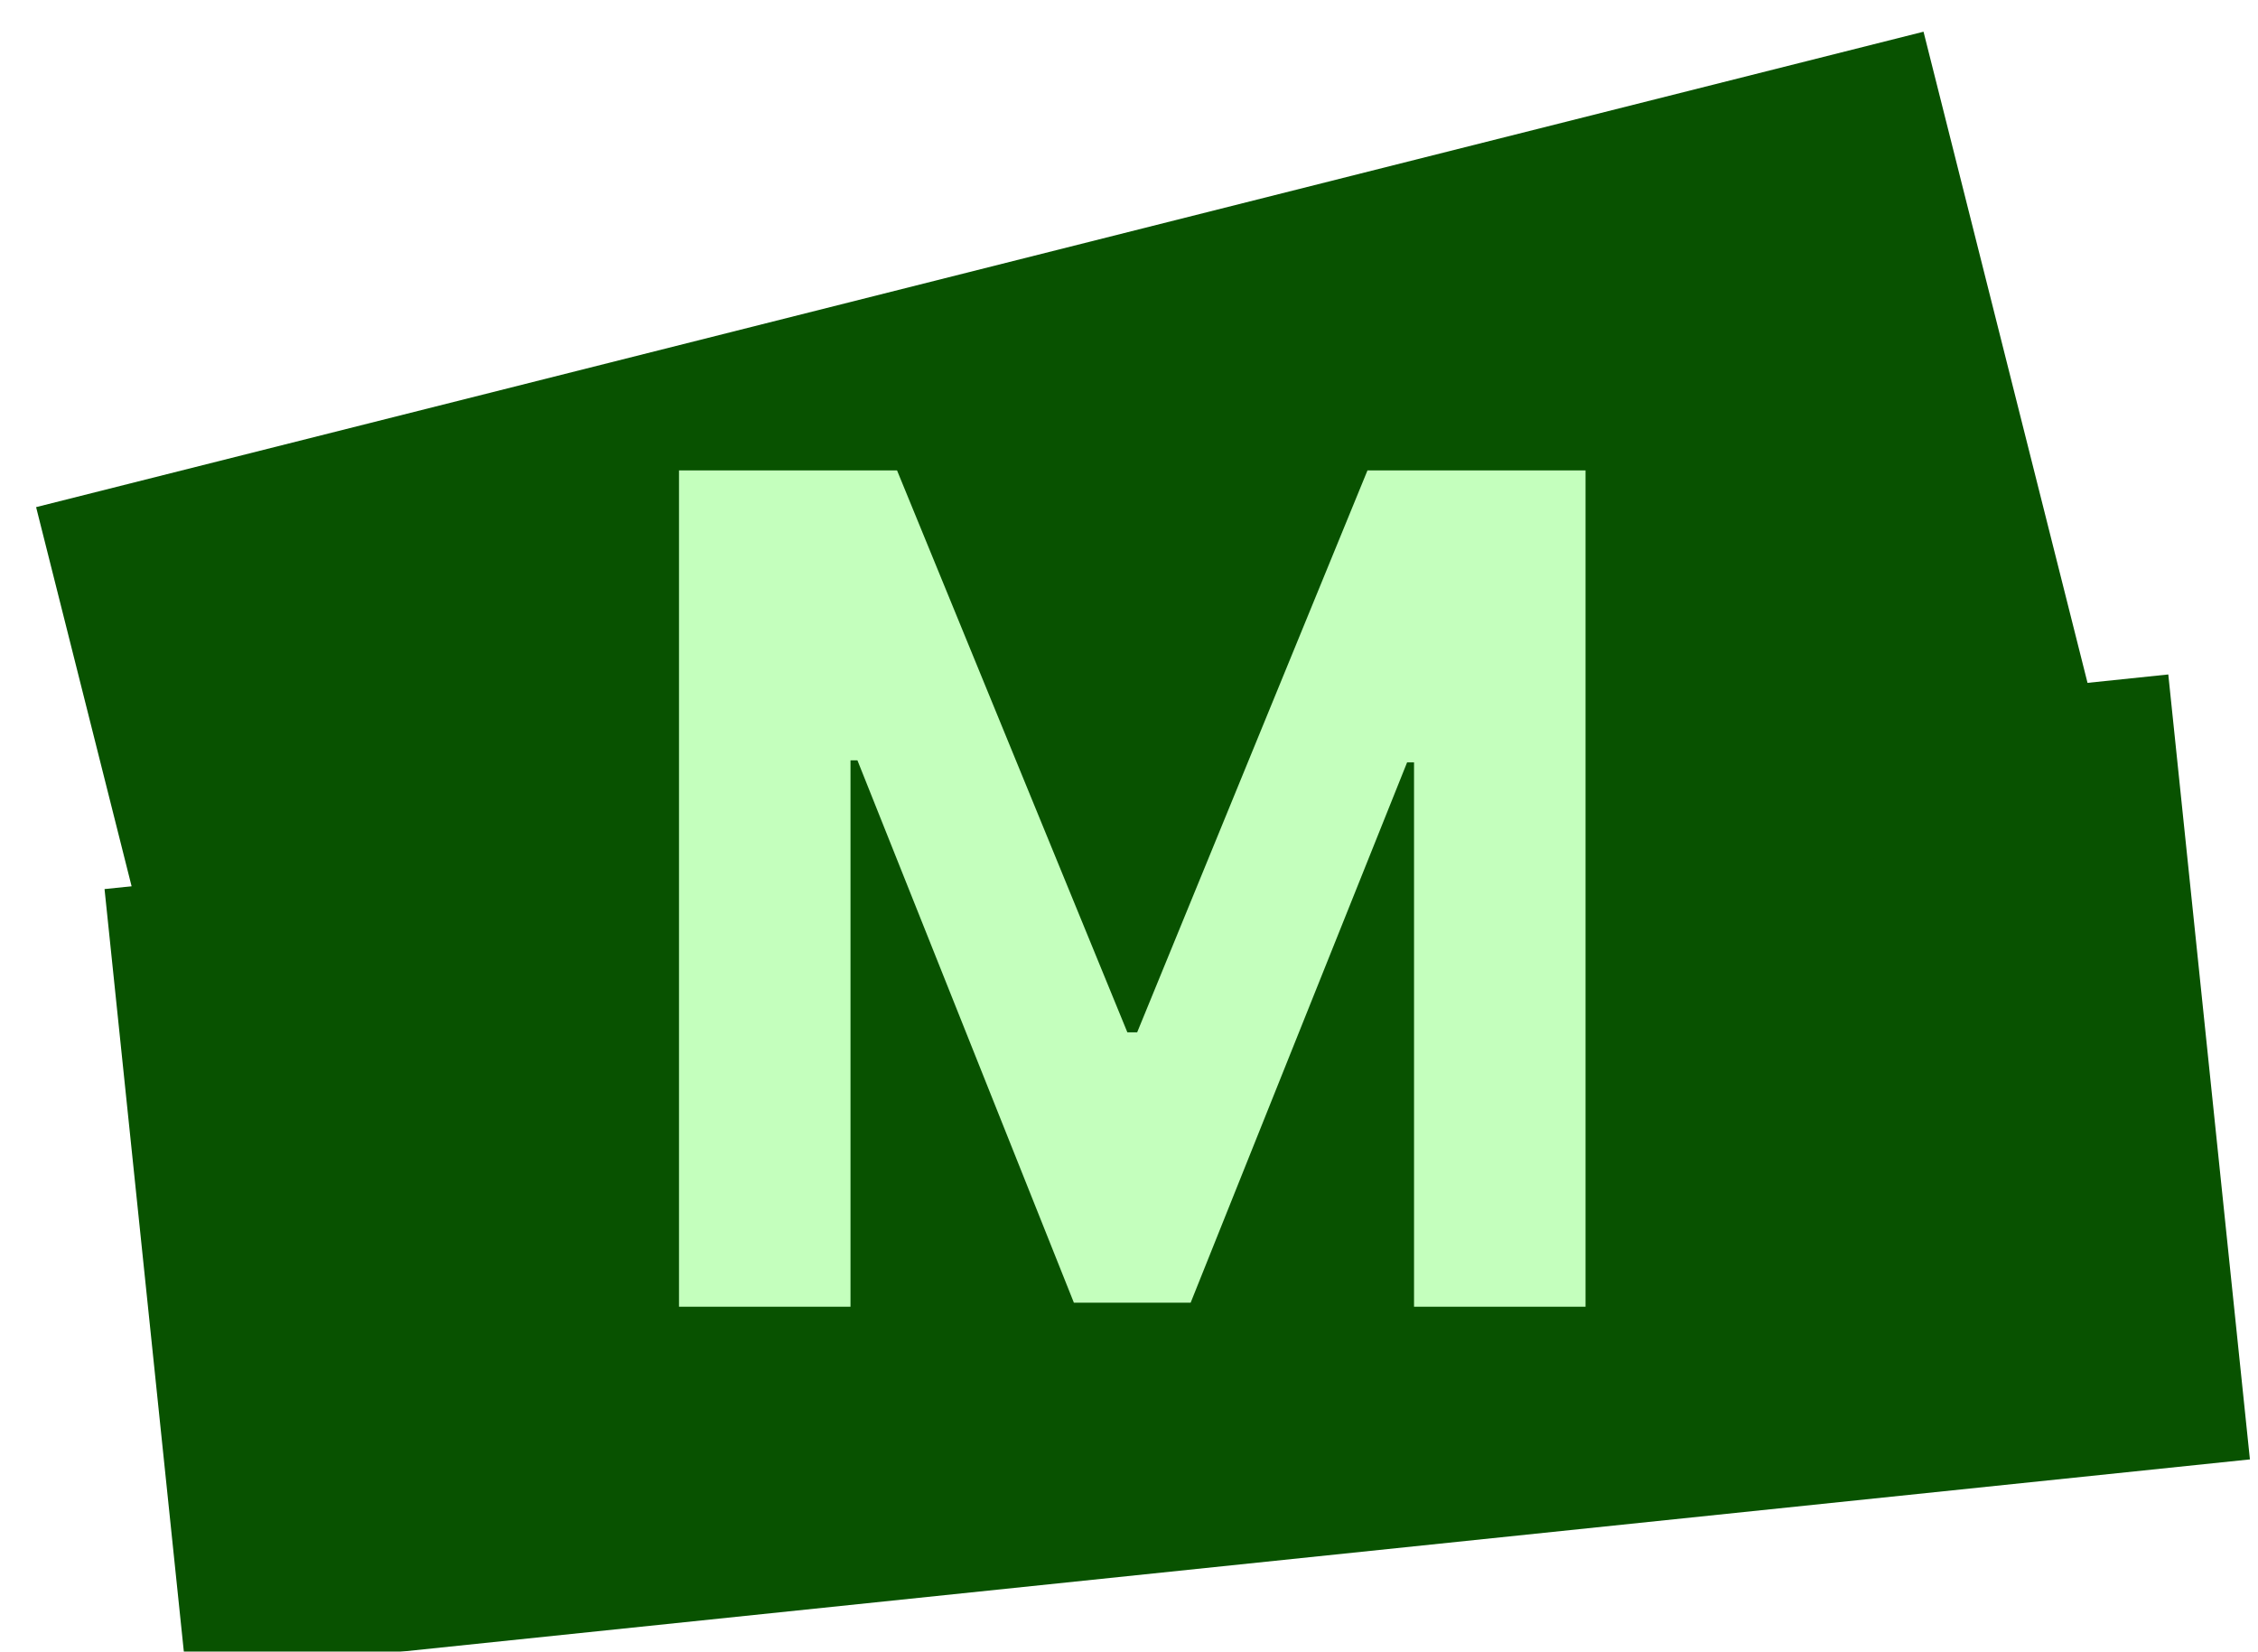 <svg width="216" height="158" viewBox="0 0 216 158" fill="none" xmlns="http://www.w3.org/2000/svg">
<g filter="url(#filter0_i_55_109)">
<rect x="10" y="82.531" width="198.483" height="75.49" transform="rotate(-5.937 10 82.531)" fill="#085200"/>
</g>
<g filter="url(#filter1_d_55_109)">
<path d="M3.454 45.995L184.004 0.517L202.442 73.72L21.892 119.198L3.454 45.995Z" fill="#085200"/>
</g>
<path d="M64.953 45H85.812L107.844 98.75H108.781L130.812 45H151.672V125H135.266V72.93H134.602L113.898 124.609H102.727L82.023 72.734H81.359V125H64.953V45Z" fill="#C4FFBD"/>
<defs>
<filter id="filter0_i_55_109" x="10" y="62" width="205.227" height="98.133" filterUnits="userSpaceOnUse" color-interpolation-filters="sRGB">
<feFlood flood-opacity="0" result="BackgroundImageFix"/>
<feBlend mode="normal" in="SourceGraphic" in2="BackgroundImageFix" result="shape"/>
<feColorMatrix in="SourceAlpha" type="matrix" values="0 0 0 0 0 0 0 0 0 0 0 0 0 0 0 0 0 0 127 0" result="hardAlpha"/>
<feOffset dy="2.516"/>
<feGaussianBlur stdDeviation="1.258"/>
<feComposite in2="hardAlpha" operator="arithmetic" k2="-1" k3="1"/>
<feColorMatrix type="matrix" values="0 0 0 0 0 0 0 0 0 0 0 0 0 0 0 0 0 0 0.25 0"/>
<feBlend mode="normal" in2="shape" result="effect1_innerShadow_55_109"/>
</filter>
<filter id="filter1_d_55_109" x="0.937" y="0.517" width="204.021" height="123.714" filterUnits="userSpaceOnUse" color-interpolation-filters="sRGB">
<feFlood flood-opacity="0" result="BackgroundImageFix"/>
<feColorMatrix in="SourceAlpha" type="matrix" values="0 0 0 0 0 0 0 0 0 0 0 0 0 0 0 0 0 0 127 0" result="hardAlpha"/>
<feOffset dy="2.516"/>
<feGaussianBlur stdDeviation="1.258"/>
<feComposite in2="hardAlpha" operator="out"/>
<feColorMatrix type="matrix" values="0 0 0 0 0 0 0 0 0 0 0 0 0 0 0 0 0 0 0.25 0"/>
<feBlend mode="normal" in2="BackgroundImageFix" result="effect1_dropShadow_55_109"/>
<feBlend mode="normal" in="SourceGraphic" in2="effect1_dropShadow_55_109" result="shape"/>
</filter>
</defs>
</svg>
